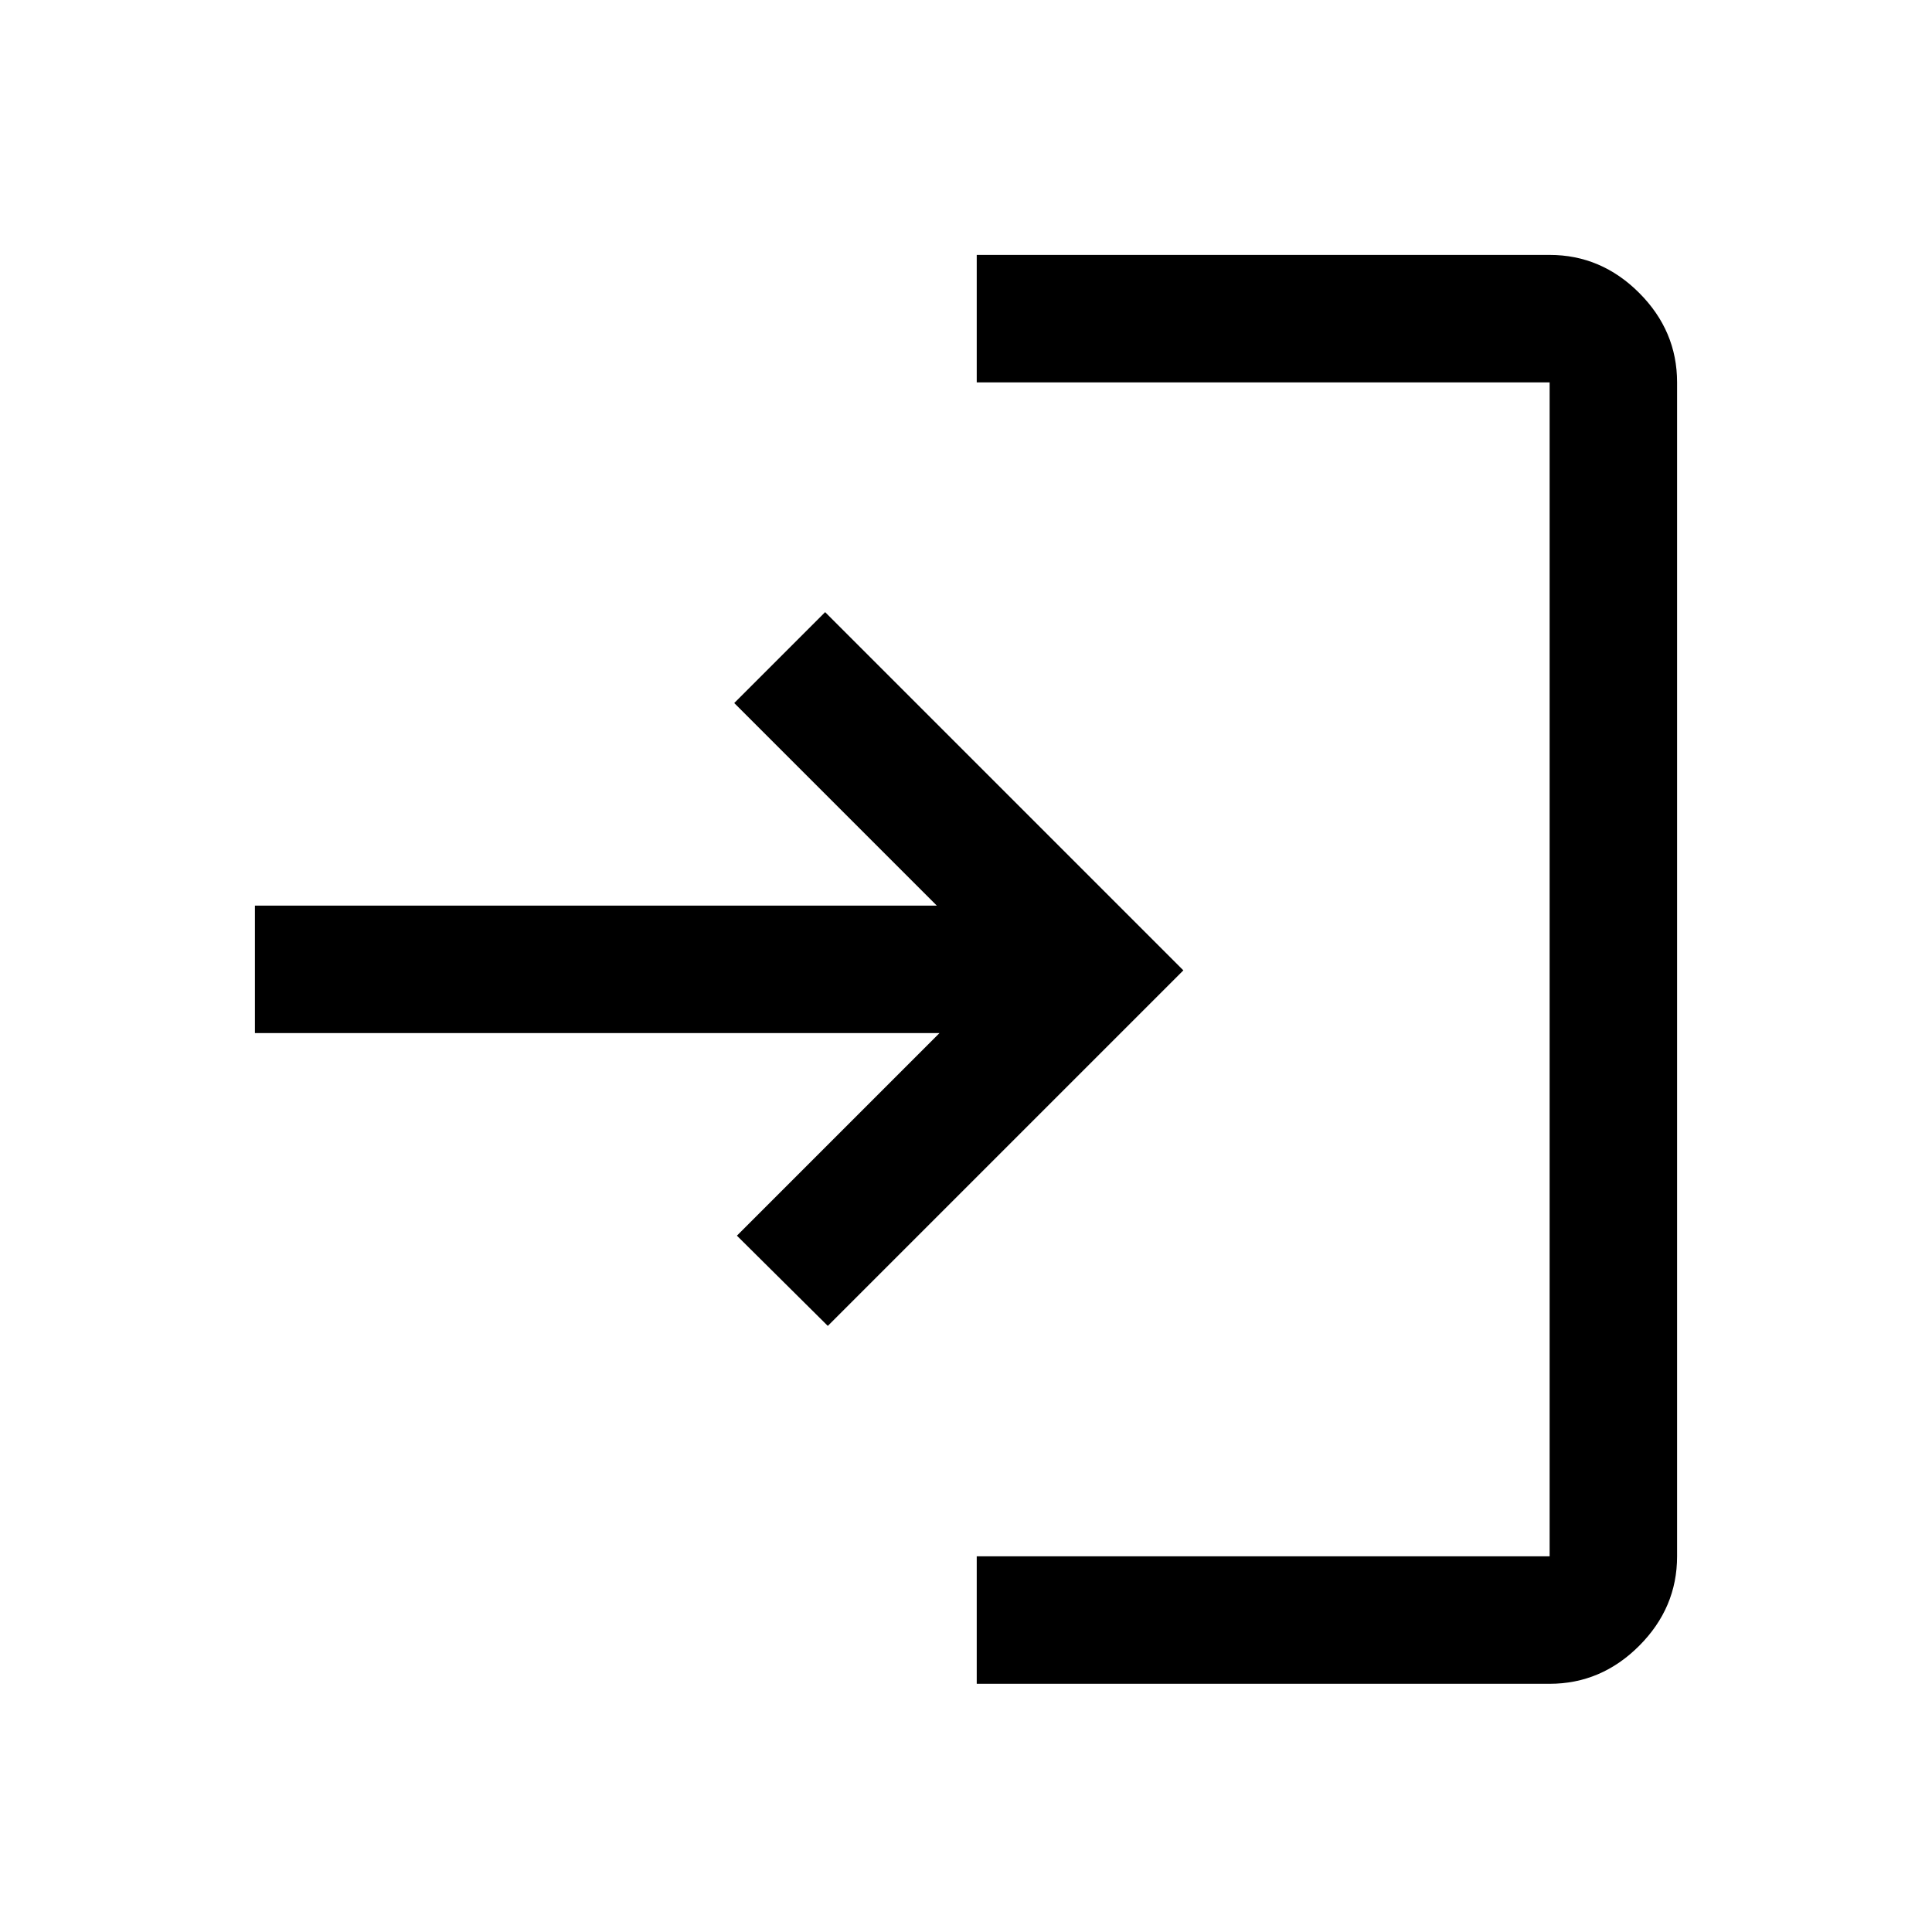 <svg xmlns="http://www.w3.org/2000/svg" height="40" viewBox="0 96 960 960" width="40"><path d="M485.334 932.667v-63.333H770V286H485.334v-63.333H770q25.625 0 44.479 18.854T833.333 286v583.334q0 25.625-18.854 44.479T770 932.667H485.334Zm-74.001-177.834L366.167 710l100.667-100.667H126.667V546H465.5L364.834 445.333 410 400.167l178 178-176.667 176.666Z"/></svg>